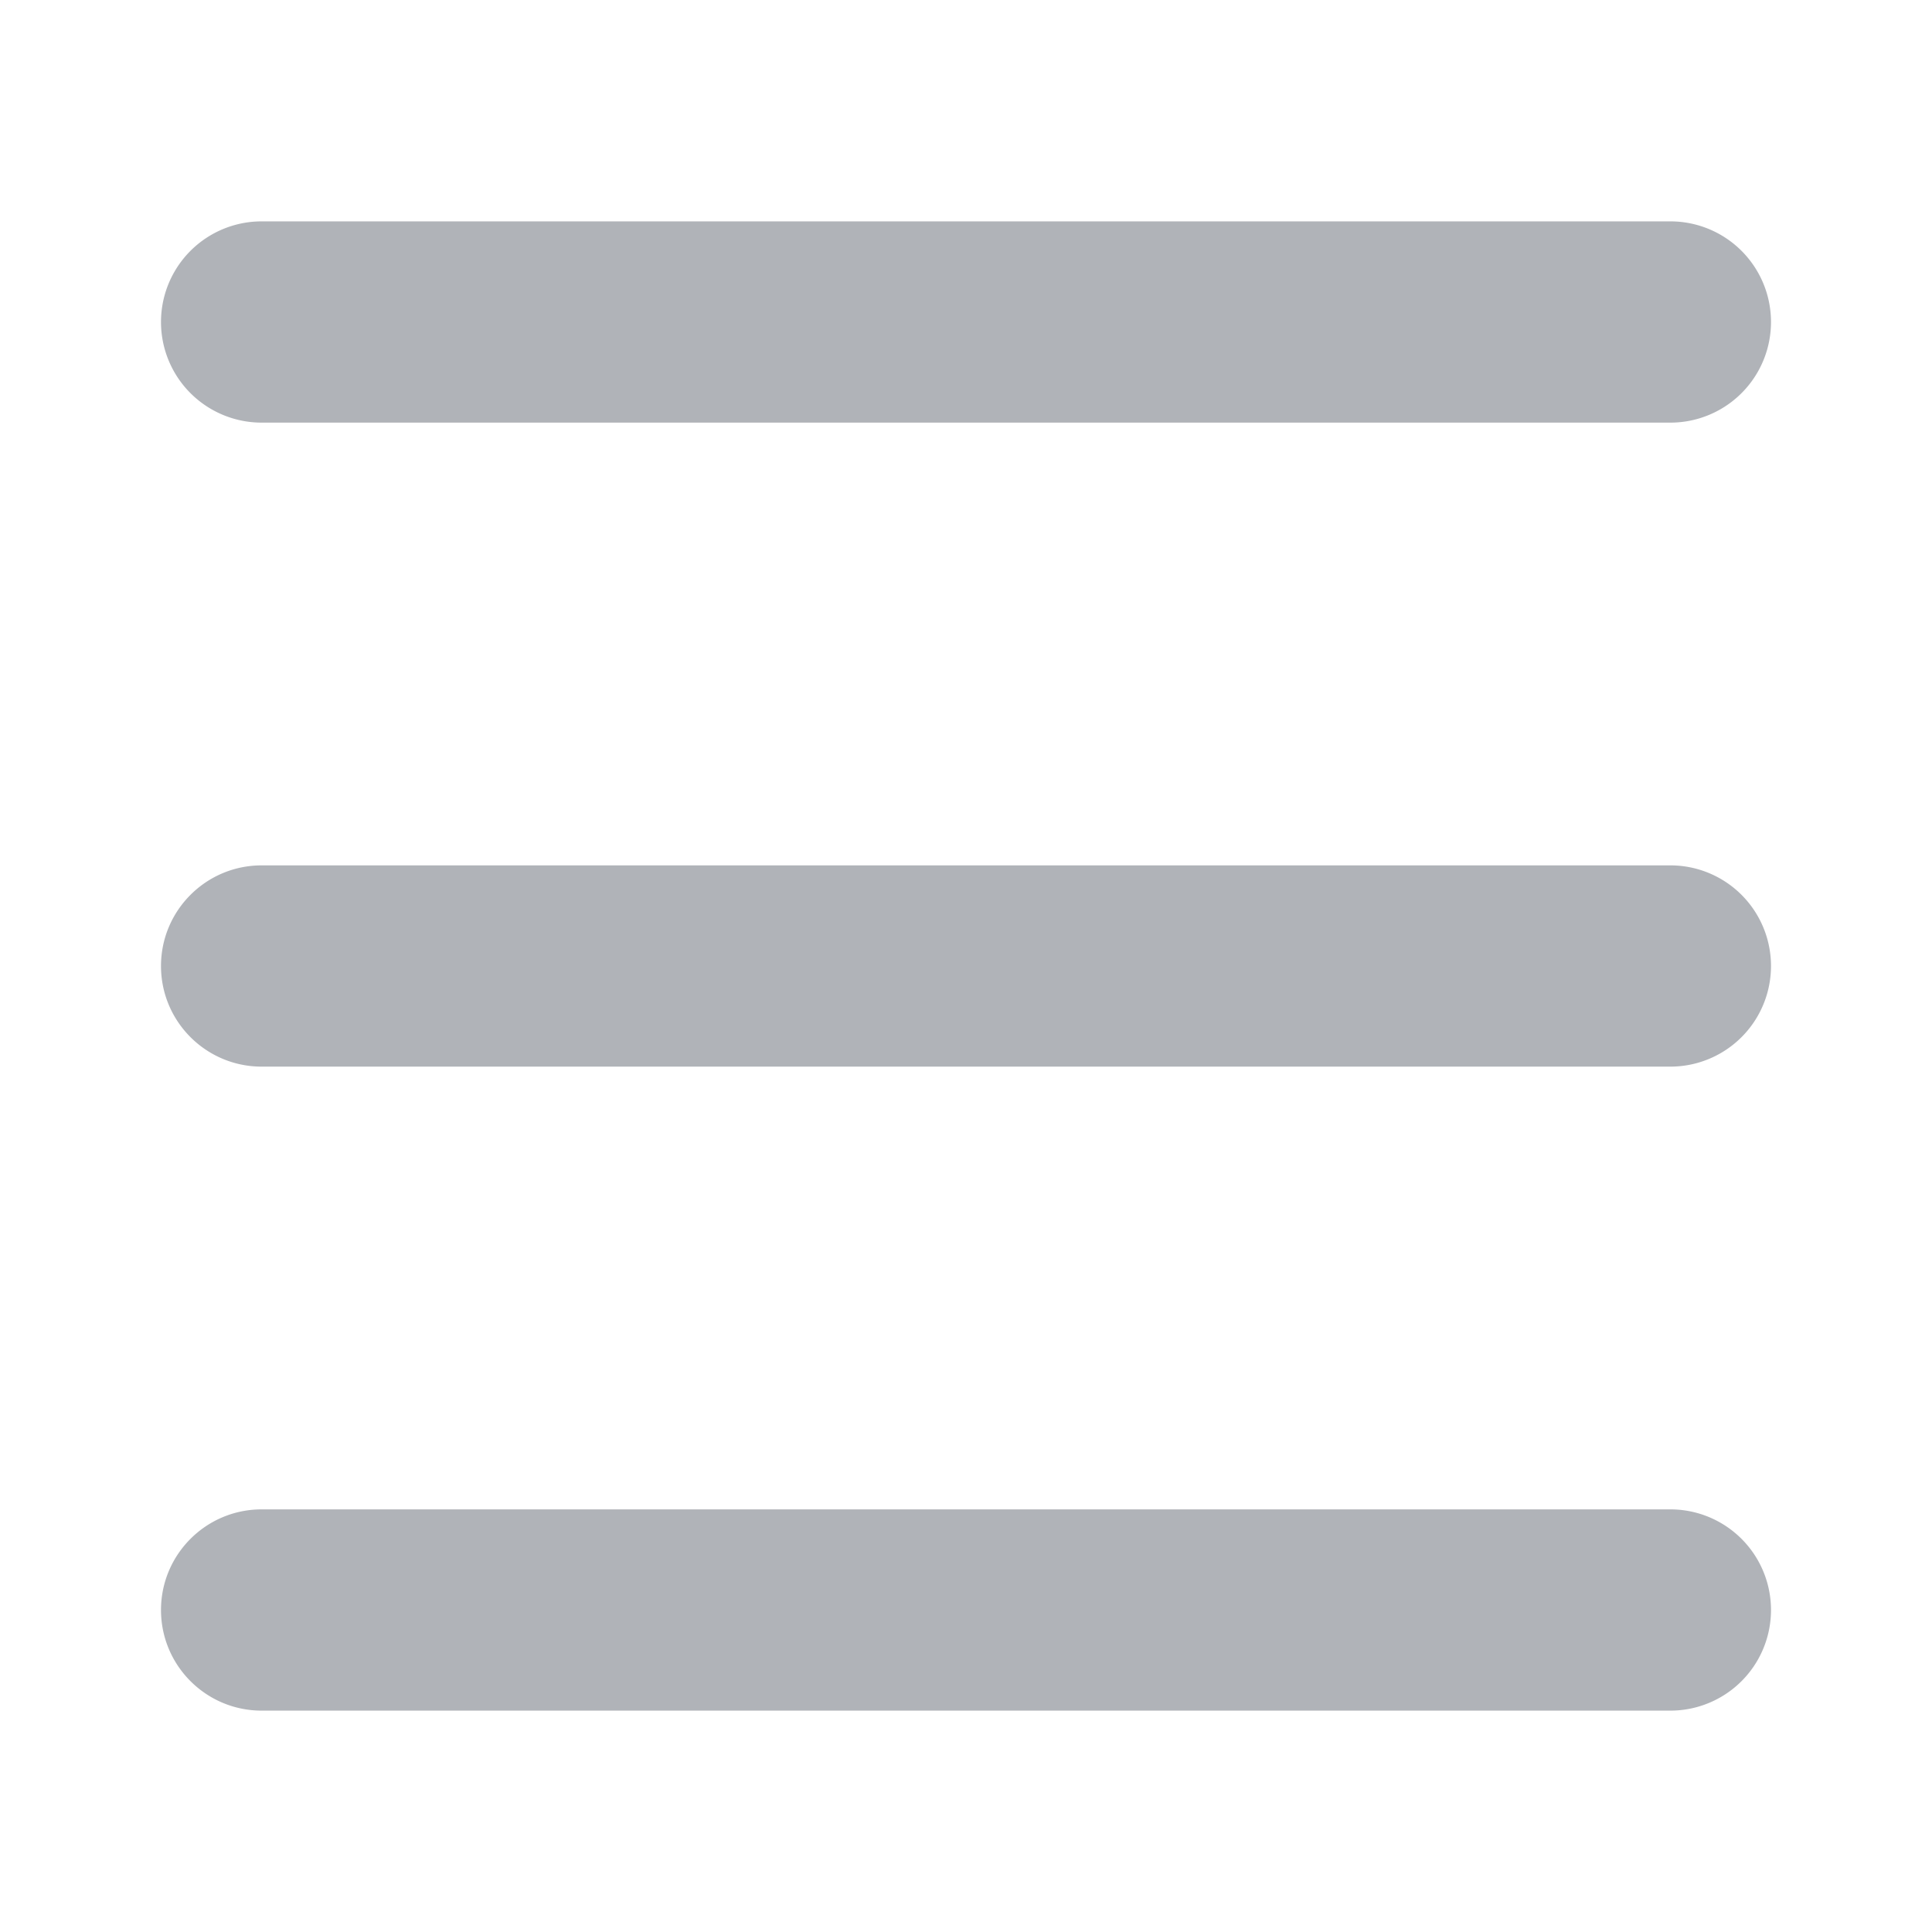 <svg viewBox="0 0 24 24" width="24" height="24" xmlns="http://www.w3.org/2000/svg">
  <path fill="#b0b3b8" d="M3.25 2.75a1.25 1.25 0 1 0 0 2.5h17.5a1.25 1.25 0 1 0 0-2.5H3.25zM2 12c0-.69.56-1.25 1.25-1.25h17.5a1.25 1.25 0 1 1 0 2.5H3.25C2.56 13.25 2 12.69 2 12zm0 8c0-.69.56-1.25 1.25-1.25h17.5a1.25 1.25 0 1 1 0 2.5H3.25C2.56 21.25 2 20.69 2 20z"/>
</svg>
